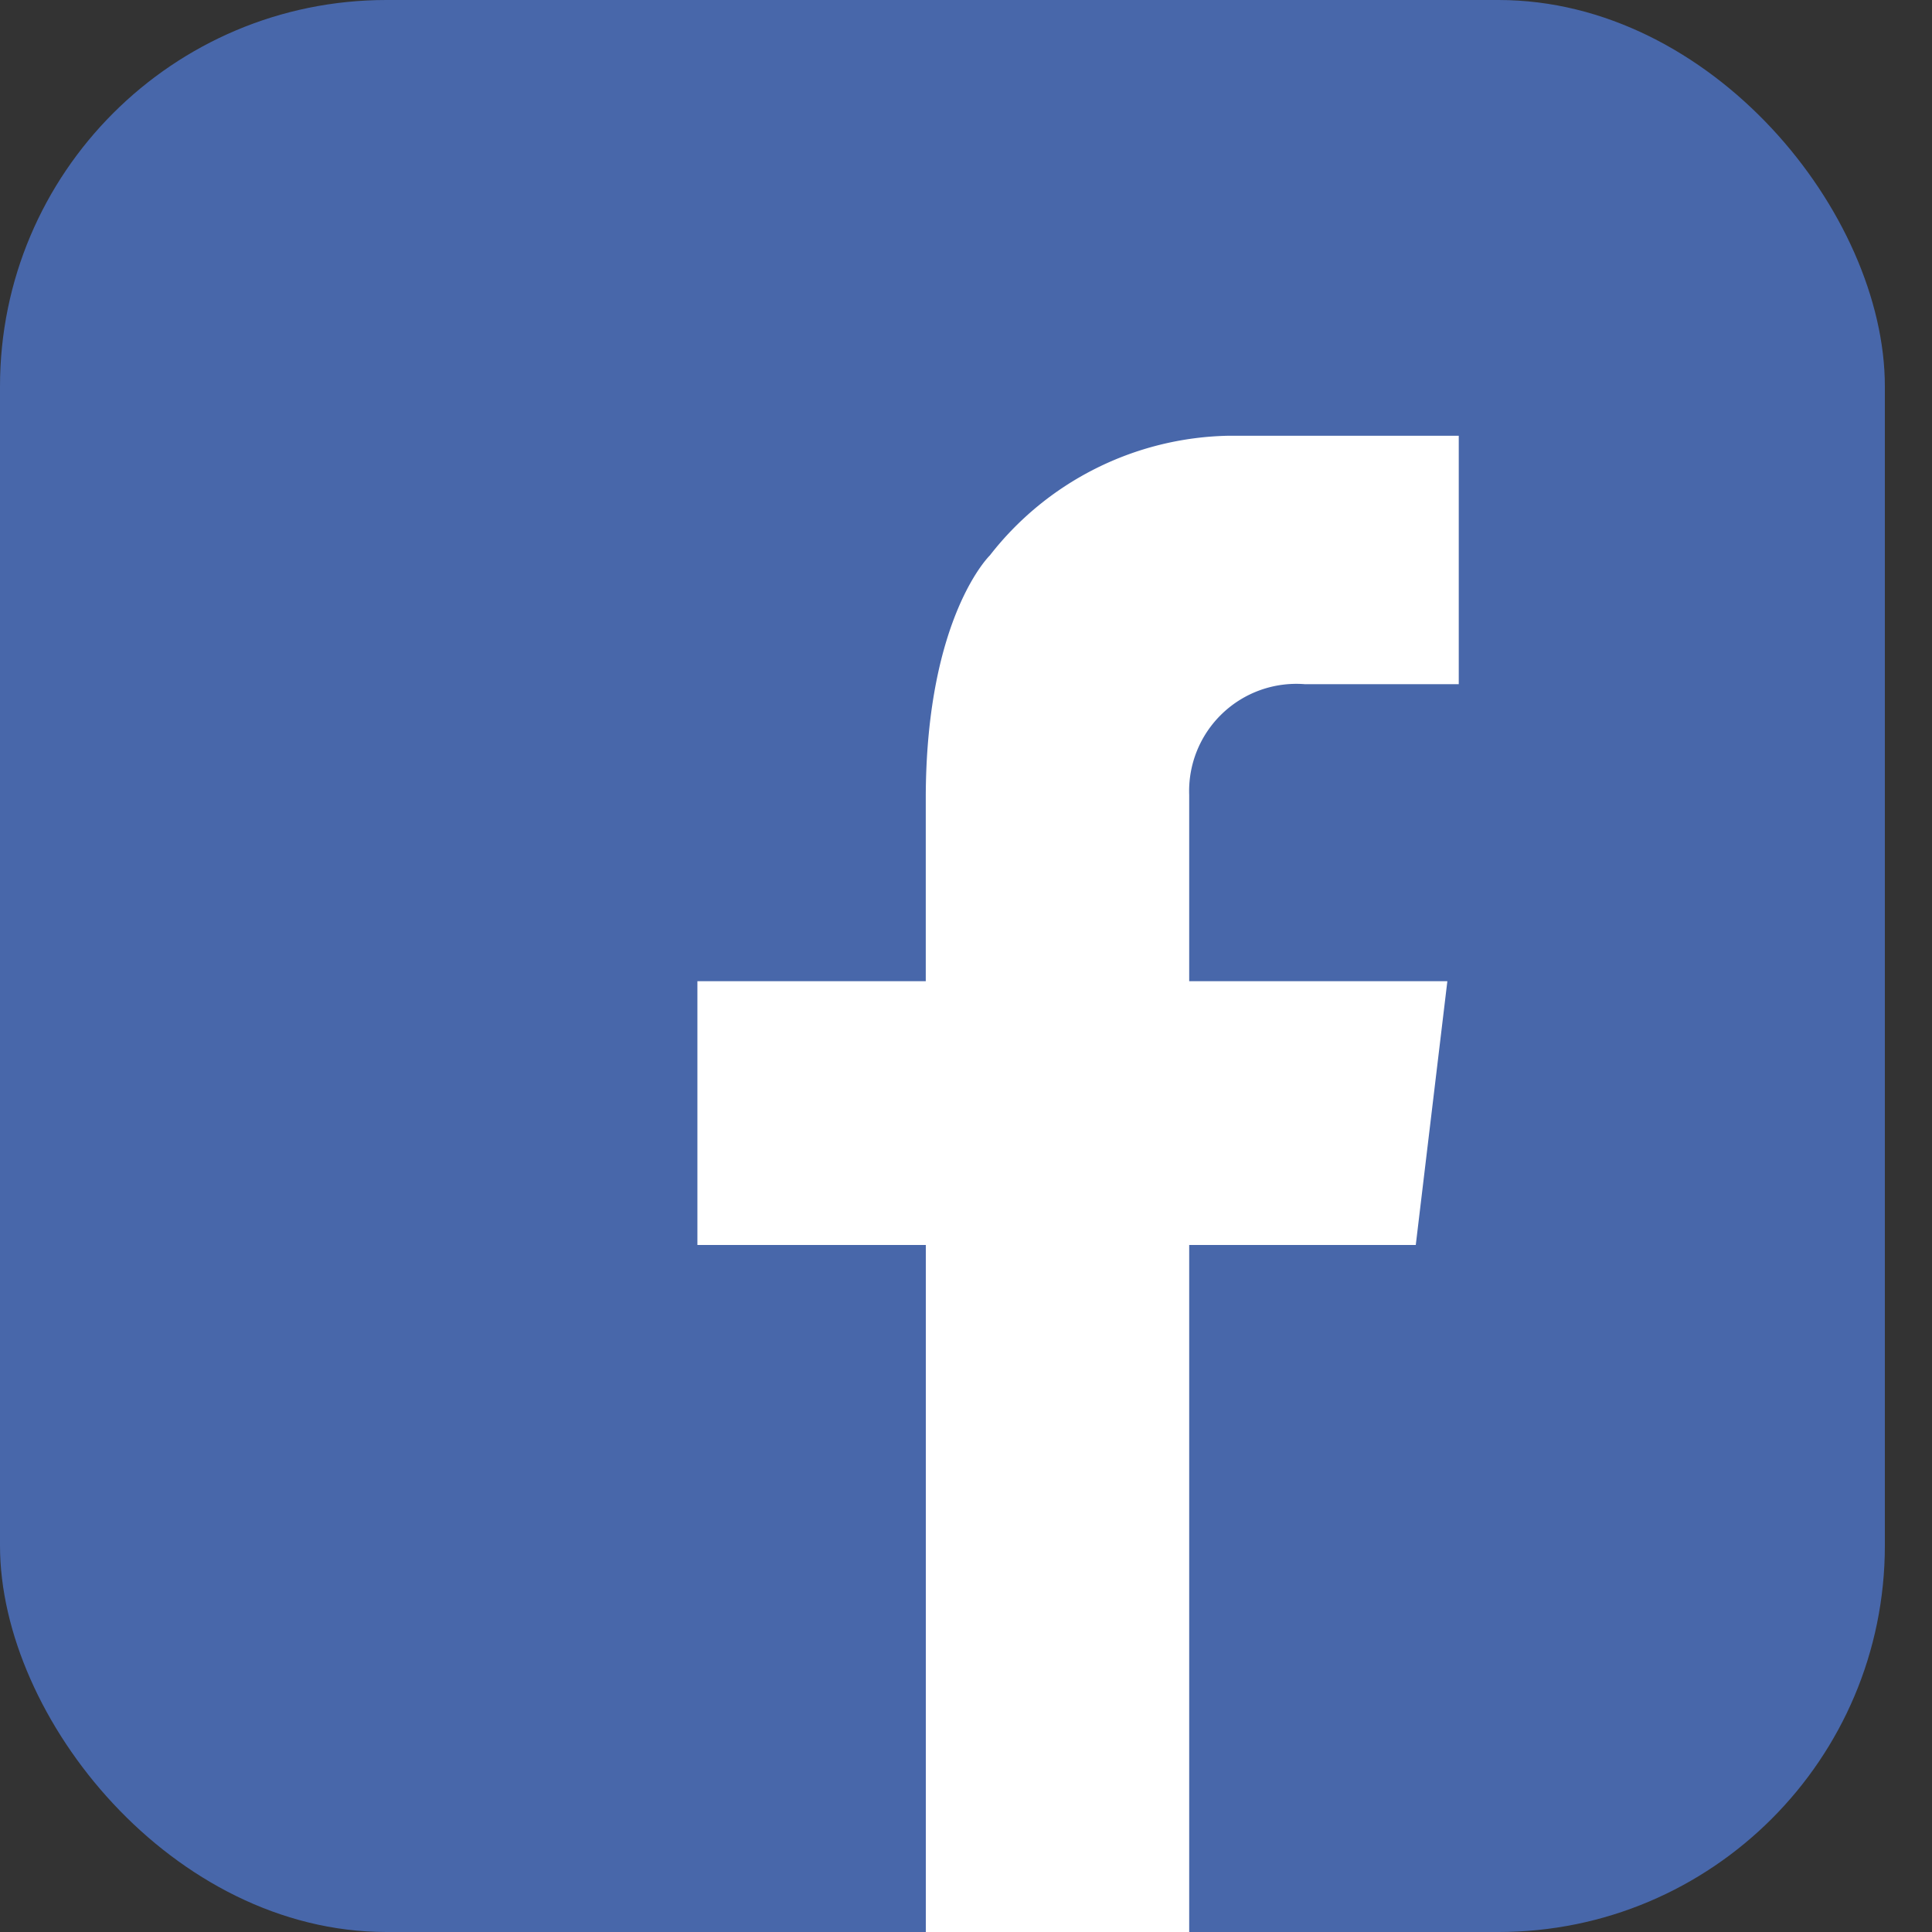 <svg xmlns="http://www.w3.org/2000/svg" width="40" height="40" viewBox="0 0 40 40"><rect x="0" y="0" width="40" height="40" fill="#333333" stroke="none"/><path fill="none" d="M.976 0H40v40H.976z"/><rect width="39.024" height="40" rx="8" fill="#4867aa"/><path d="M19.168 40V25.776h-4.729v-5.461h4.728v-3.857c.02-3.695 1.326-4.958 1.326-4.958a6.414 6.414 0 014.926-2.478h4.783v5.143h-3.19a2.22 2.22 0 00-2.391 2.293v3.857h5.345l-.654 5.461h-4.691V40z" fill="#fff"/></svg>